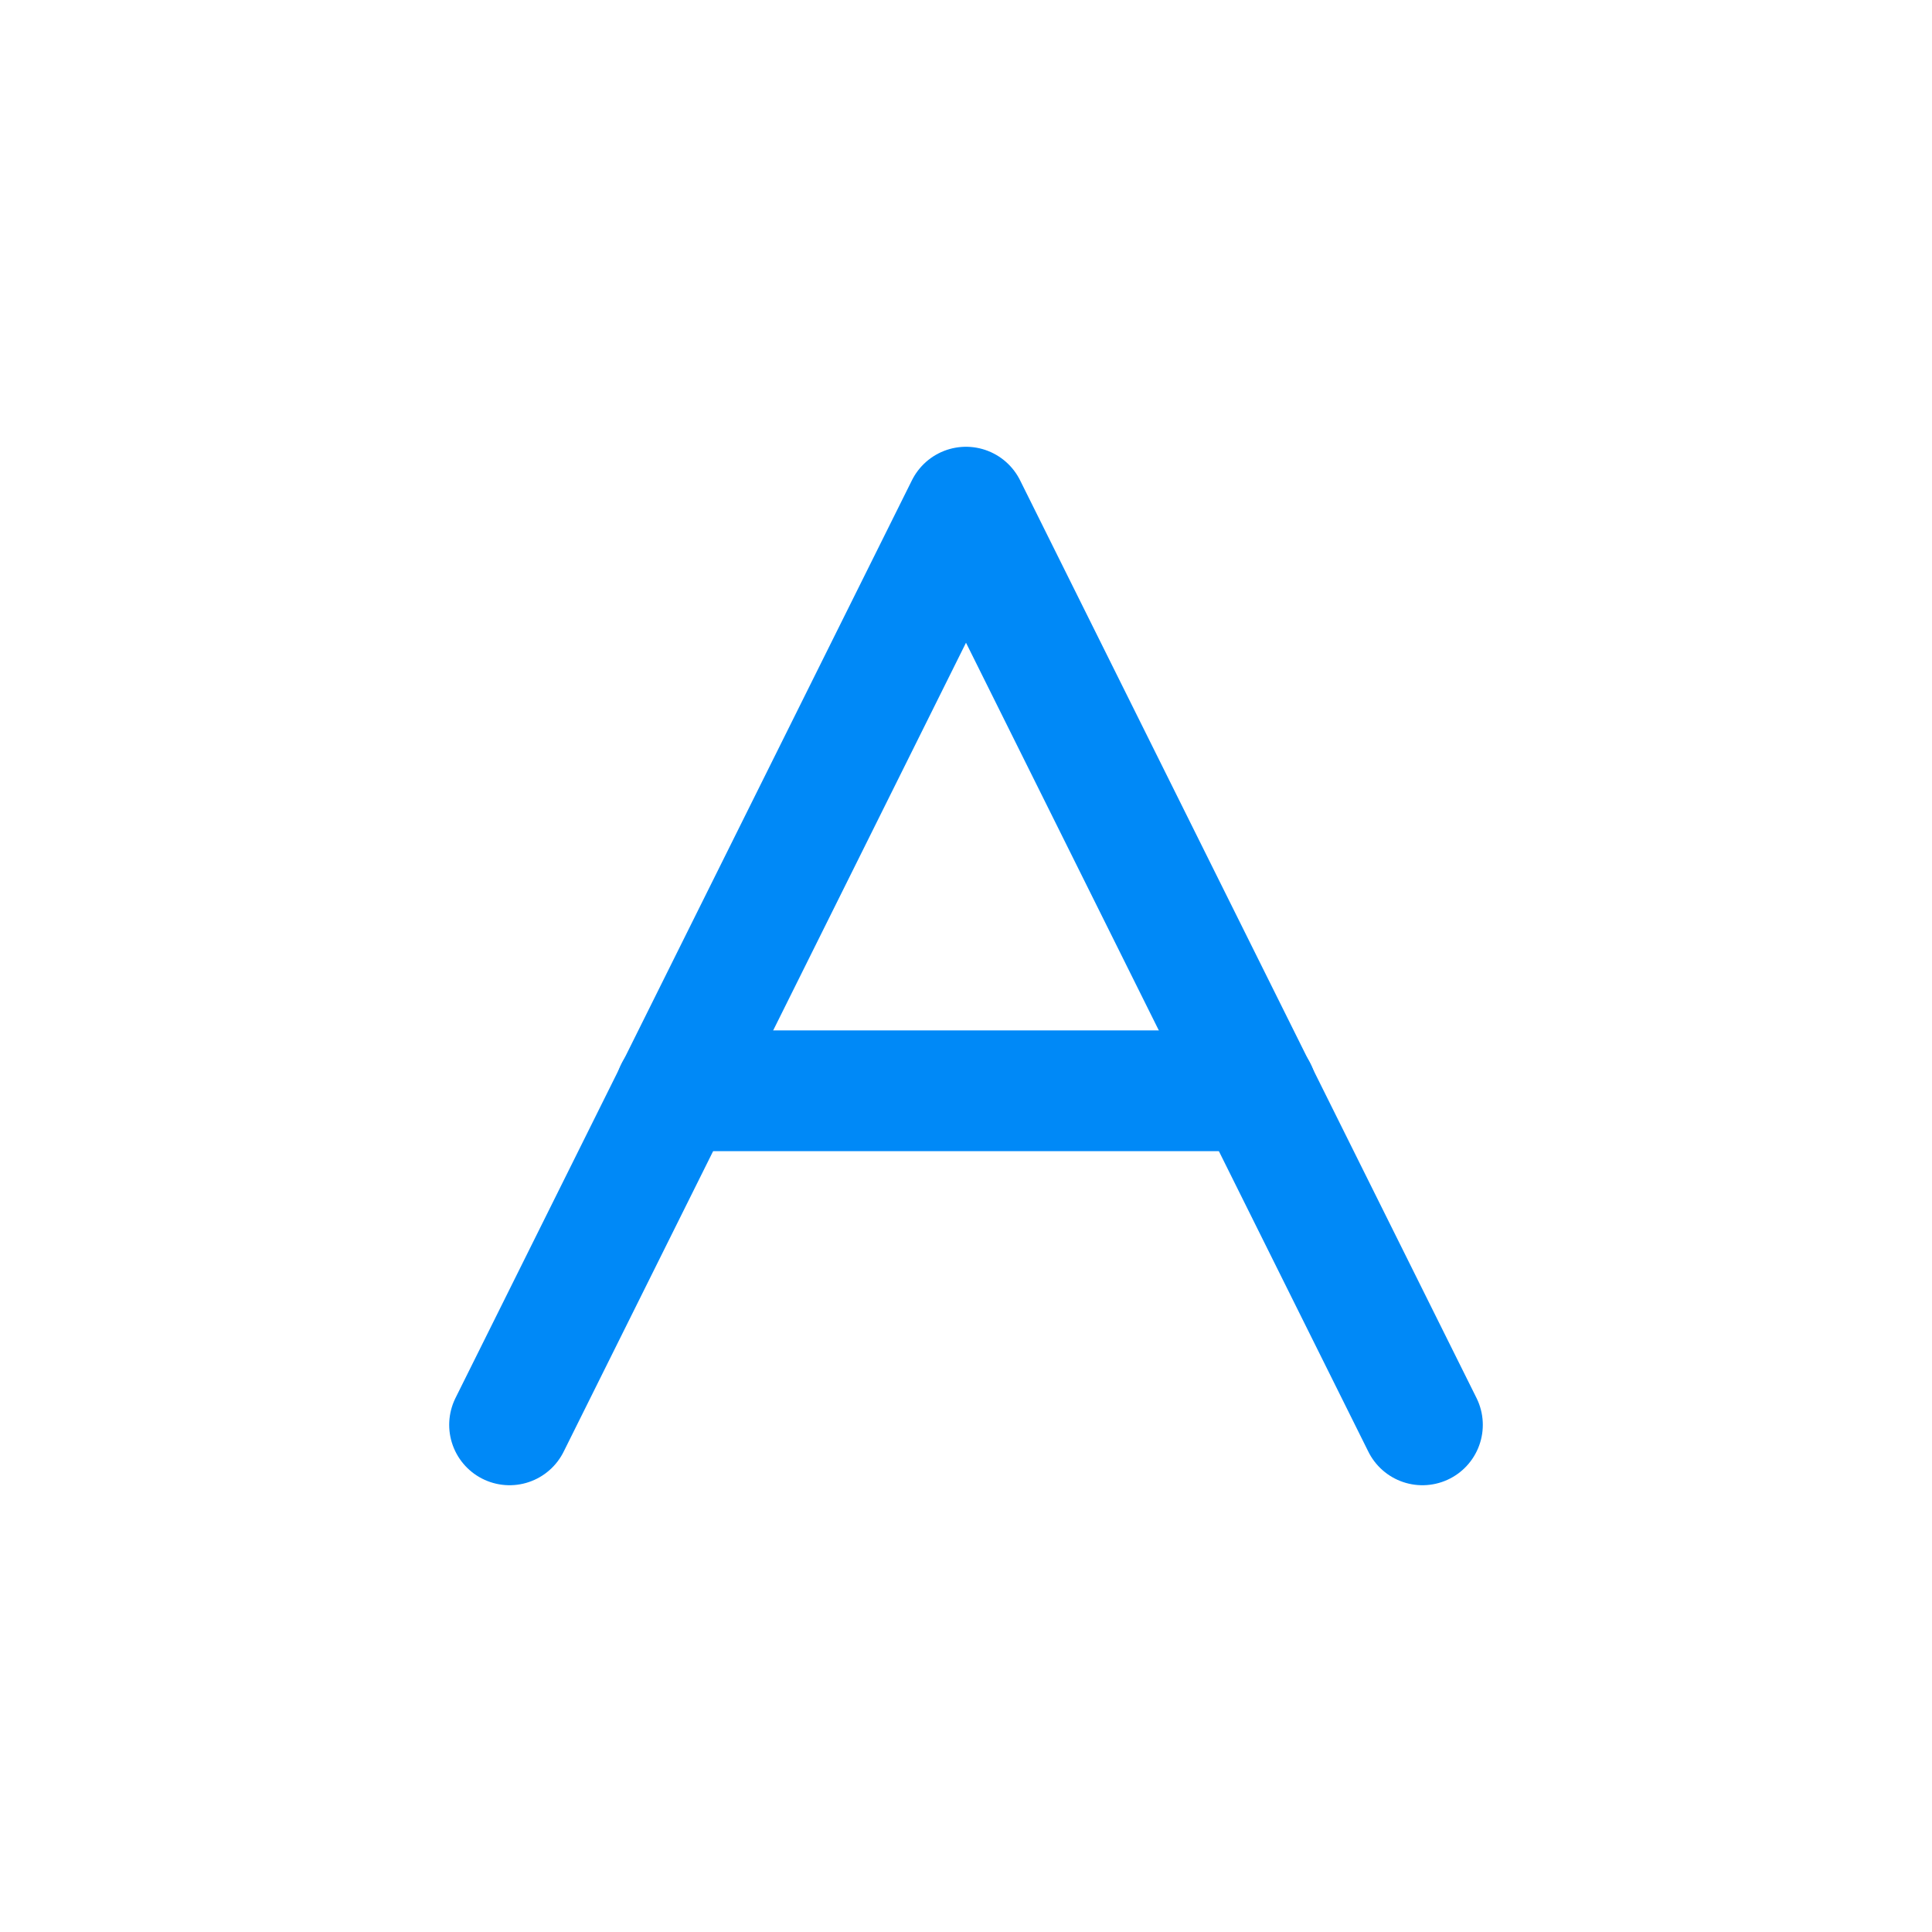 <svg id="Layer_1" data-name="Layer 1" xmlns="http://www.w3.org/2000/svg" viewBox="0 0 24 24"><defs><style>.cls-1{fill:none;stroke:#0089f7;stroke-linecap:round;stroke-linejoin:round;stroke-width:1.5px;}</style></defs><polyline class="cls-1" points="6.33 17.7 12 6.3 17.67 17.7"/><line class="cls-1" x1="8.39" y1="13.55" x2="15.61" y2="13.55"/></svg>